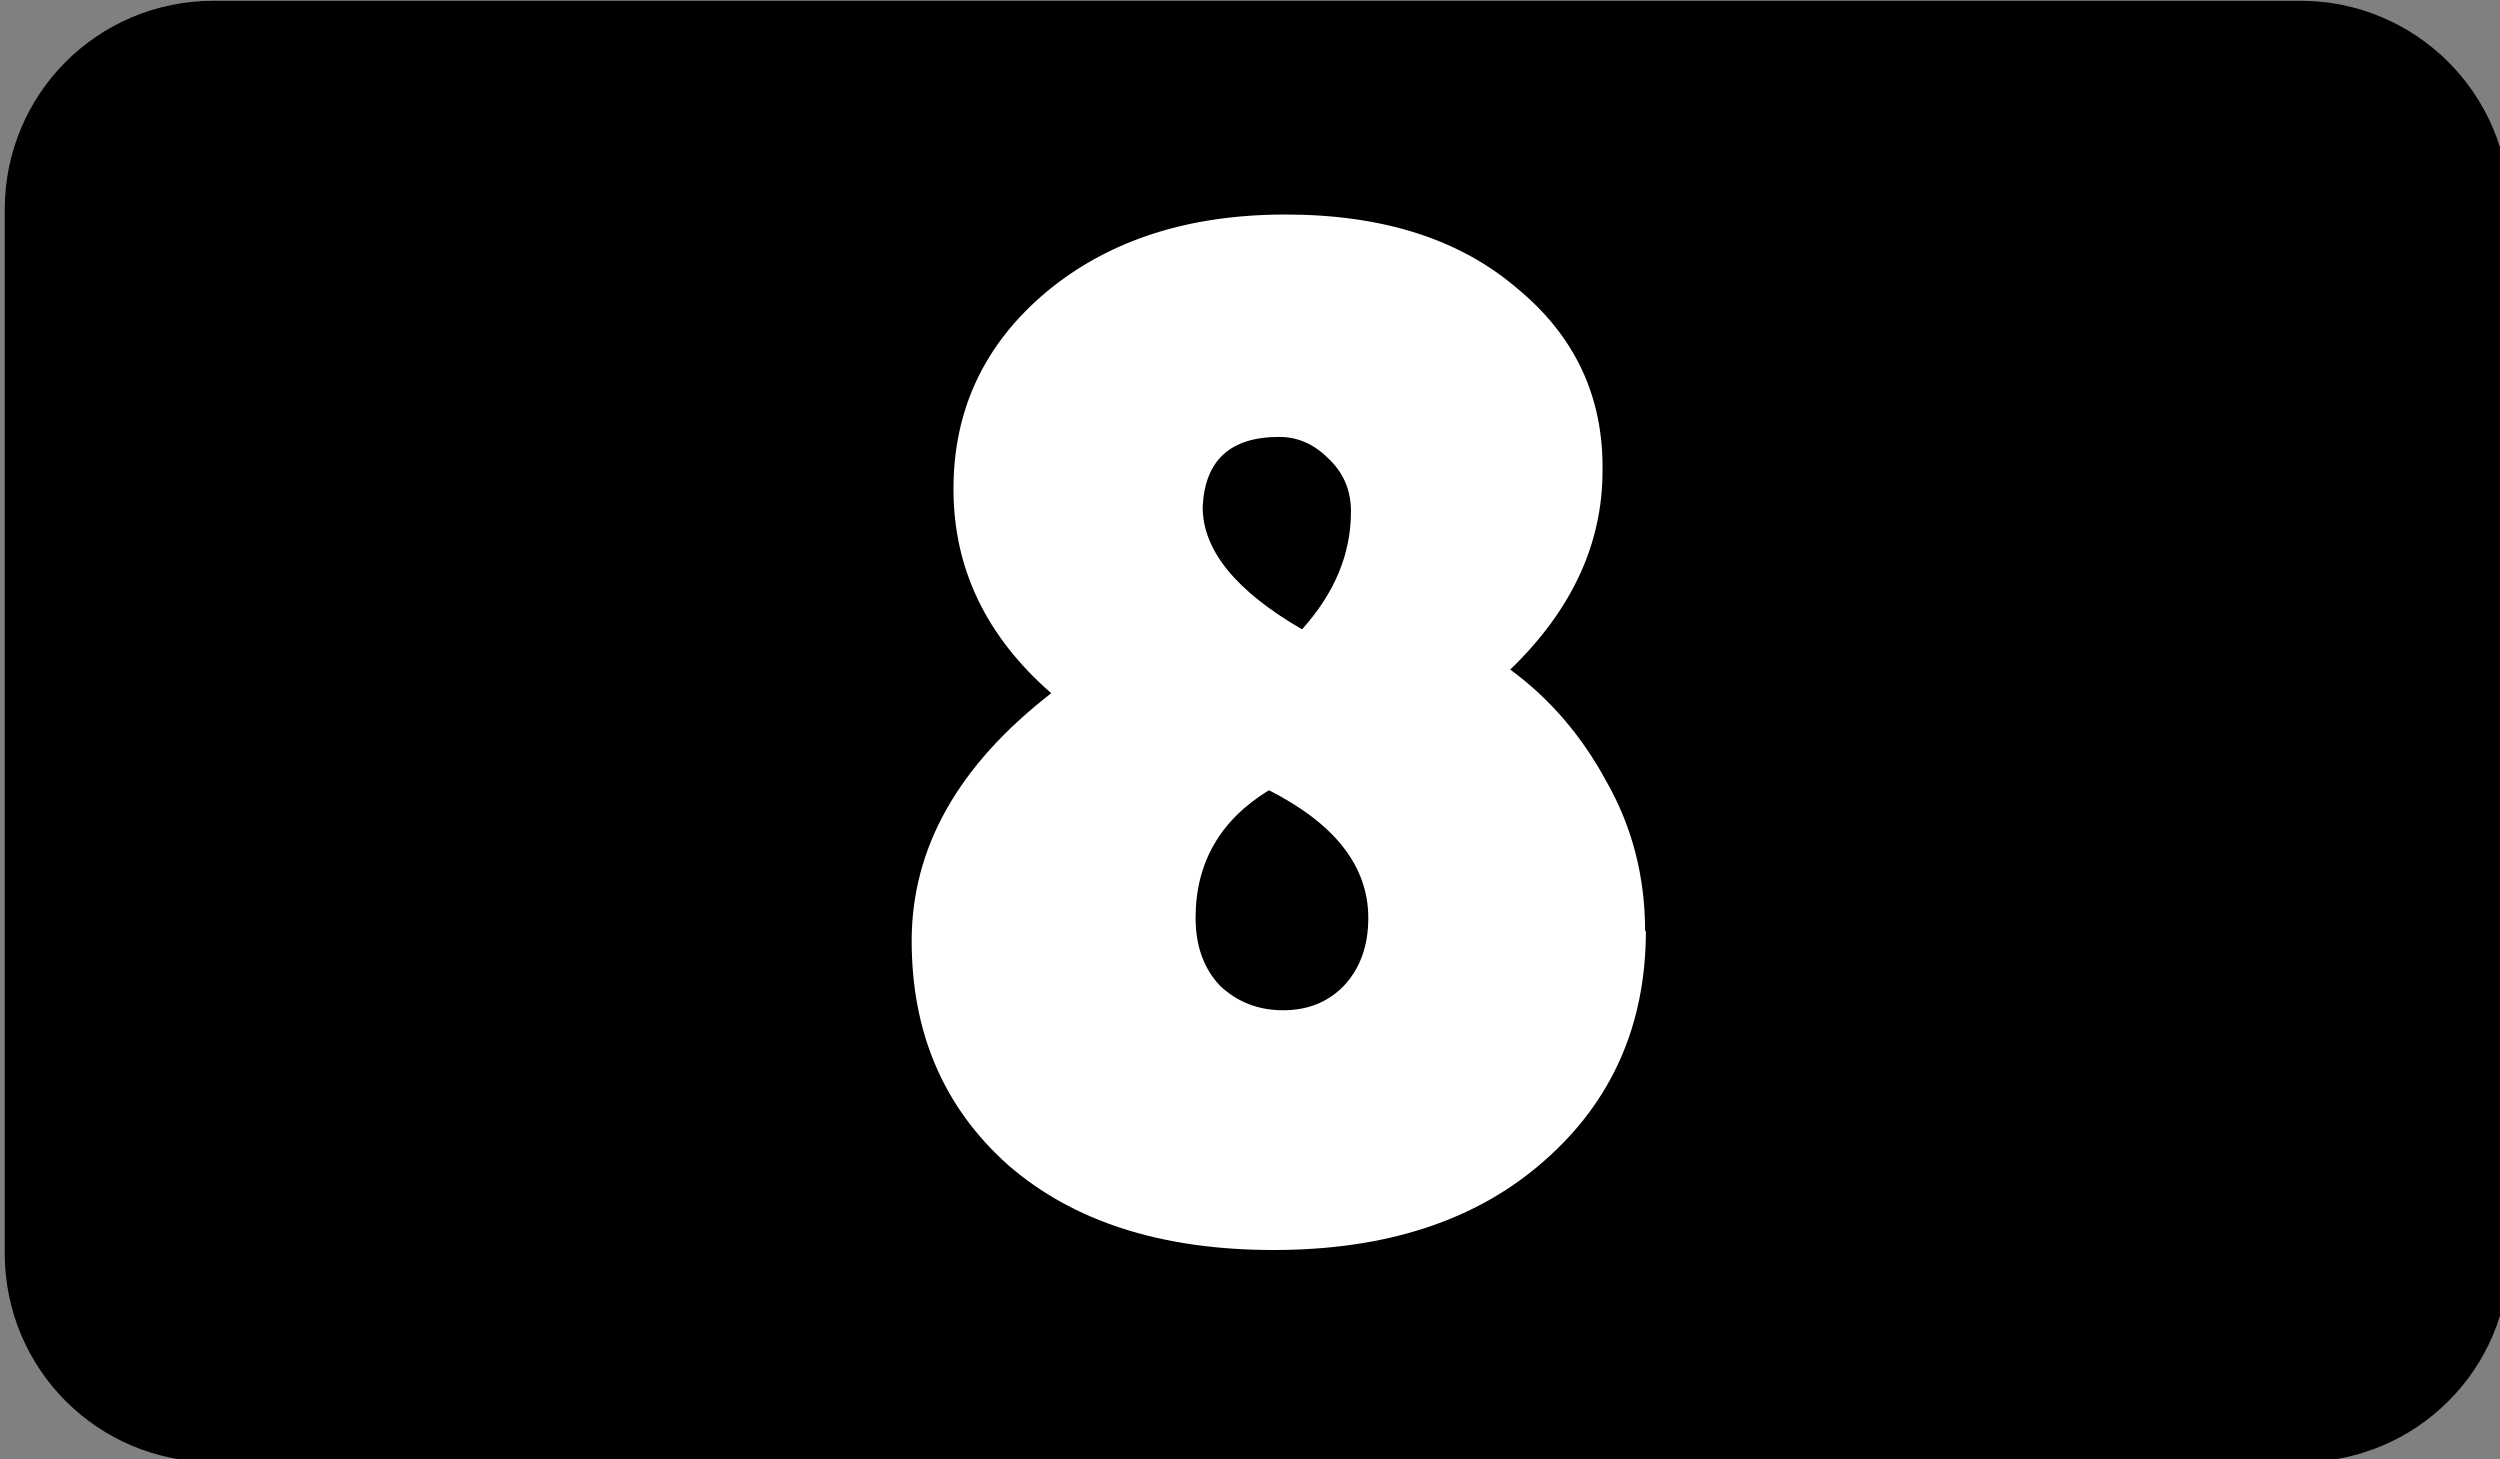 <?xml version="1.0" encoding="UTF-8" standalone="no"?>
<!-- Created with Inkscape (http://www.inkscape.org/) -->

<svg
   width="0.317mm"
   height="0.185mm"
   viewBox="0 0 0.317 0.185"
   version="1.1"
   id="svg6104"
   inkscape:version="1.1 (c68e22c387, 2021-05-23)"
   sodipodi:docname="number_8.svg"
   xmlns:inkscape="http://www.inkscape.org/namespaces/inkscape"
   xmlns:sodipodi="http://sodipodi.sourceforge.net/DTD/sodipodi-0.dtd"
   xmlns="http://www.w3.org/2000/svg"
   xmlns:svg="http://www.w3.org/2000/svg">
  <rect x="0" y="0" width="0.317" height="0.185" fill="#808080" stroke="none"/>
  <sodipodi:namedview
     id="namedview6106"
     pagecolor="#ffffff"
     bordercolor="#999999"
     borderopacity="1"
     inkscape:pageshadow="0"
     inkscape:pageopacity="0"
     inkscape:pagecheckerboard="0"
     inkscape:document-units="mm"
     showgrid="false"
     inkscape:zoom="256"
     inkscape:cx="0.15234375"
     inkscape:cy="0.052734375"
     inkscape:window-width="1920"
     inkscape:window-height="1057"
     inkscape:window-x="-8"
     inkscape:window-y="-8"
     inkscape:window-maximized="1"
     inkscape:current-layer="layer1" />
  <defs
     id="defs6101" />
  <g
     inkscape:label="Layer 1"
     inkscape:groupmode="layer"
     id="layer1"
     transform="translate(-133.288,-152.767)">
    <g
       id="g573184"
       transform="matrix(0.1,0,0,0.1,4.761,162.087)">
      <path
         id="rect573178"
         style="stroke-width:0.972"
         d="m 1285.541,-93.199 h 2.646 c 0.146,0 0.265,0.118 0.265,0.265 v 1.323 c 0,0.147 -0.118,0.265 -0.265,0.265 h -2.646 c -0.147,0 -0.265,-0.118 -0.265,-0.265 v -1.323 c 0,-0.147 0.118,-0.265 0.265,-0.265 z" />
      <g
         aria-label="8"
         id="text573182"
         style="font-size:1.823px;line-height:1.25;text-align:center;text-anchor:middle;fill:#ffffff;stroke-width:0.046">
        <path
           d="m 1287.357,-92.02 q 0,0.179 -0.129,0.292 -0.128,0.113 -0.343,0.113 -0.213,0 -0.337,-0.108 -0.122,-0.109 -0.122,-0.284 0,-0.177 0.177,-0.314 -0.124,-0.108 -0.124,-0.259 0,-0.151 0.118,-0.25 0.118,-0.098 0.303,-0.098 0.184,0 0.293,0.093 0.111,0.091 0.109,0.232 0,0.139 -0.117,0.252 0.075,0.055 0.122,0.142 0.049,0.086 0.049,0.19 z m -0.571,-0.016 q 0,0.053 0.031,0.086 0.033,0.031 0.08,0.031 0.047,0 0.077,-0.031 0.031,-0.033 0.031,-0.086 0,-0.098 -0.126,-0.162 -0.093,0.057 -0.093,0.162 z m 0.197,-0.516 q 0,-0.04 -0.029,-0.067 -0.027,-0.027 -0.062,-0.027 -0.093,0 -0.097,0.089 0,0.082 0.126,0.155 0.062,-0.069 0.062,-0.149 z"
           style="font-family:'Lilita One';-inkscape-font-specification:'Lilita One'"
           id="path573383" />
      </g>
    </g>
  </g>
</svg>
